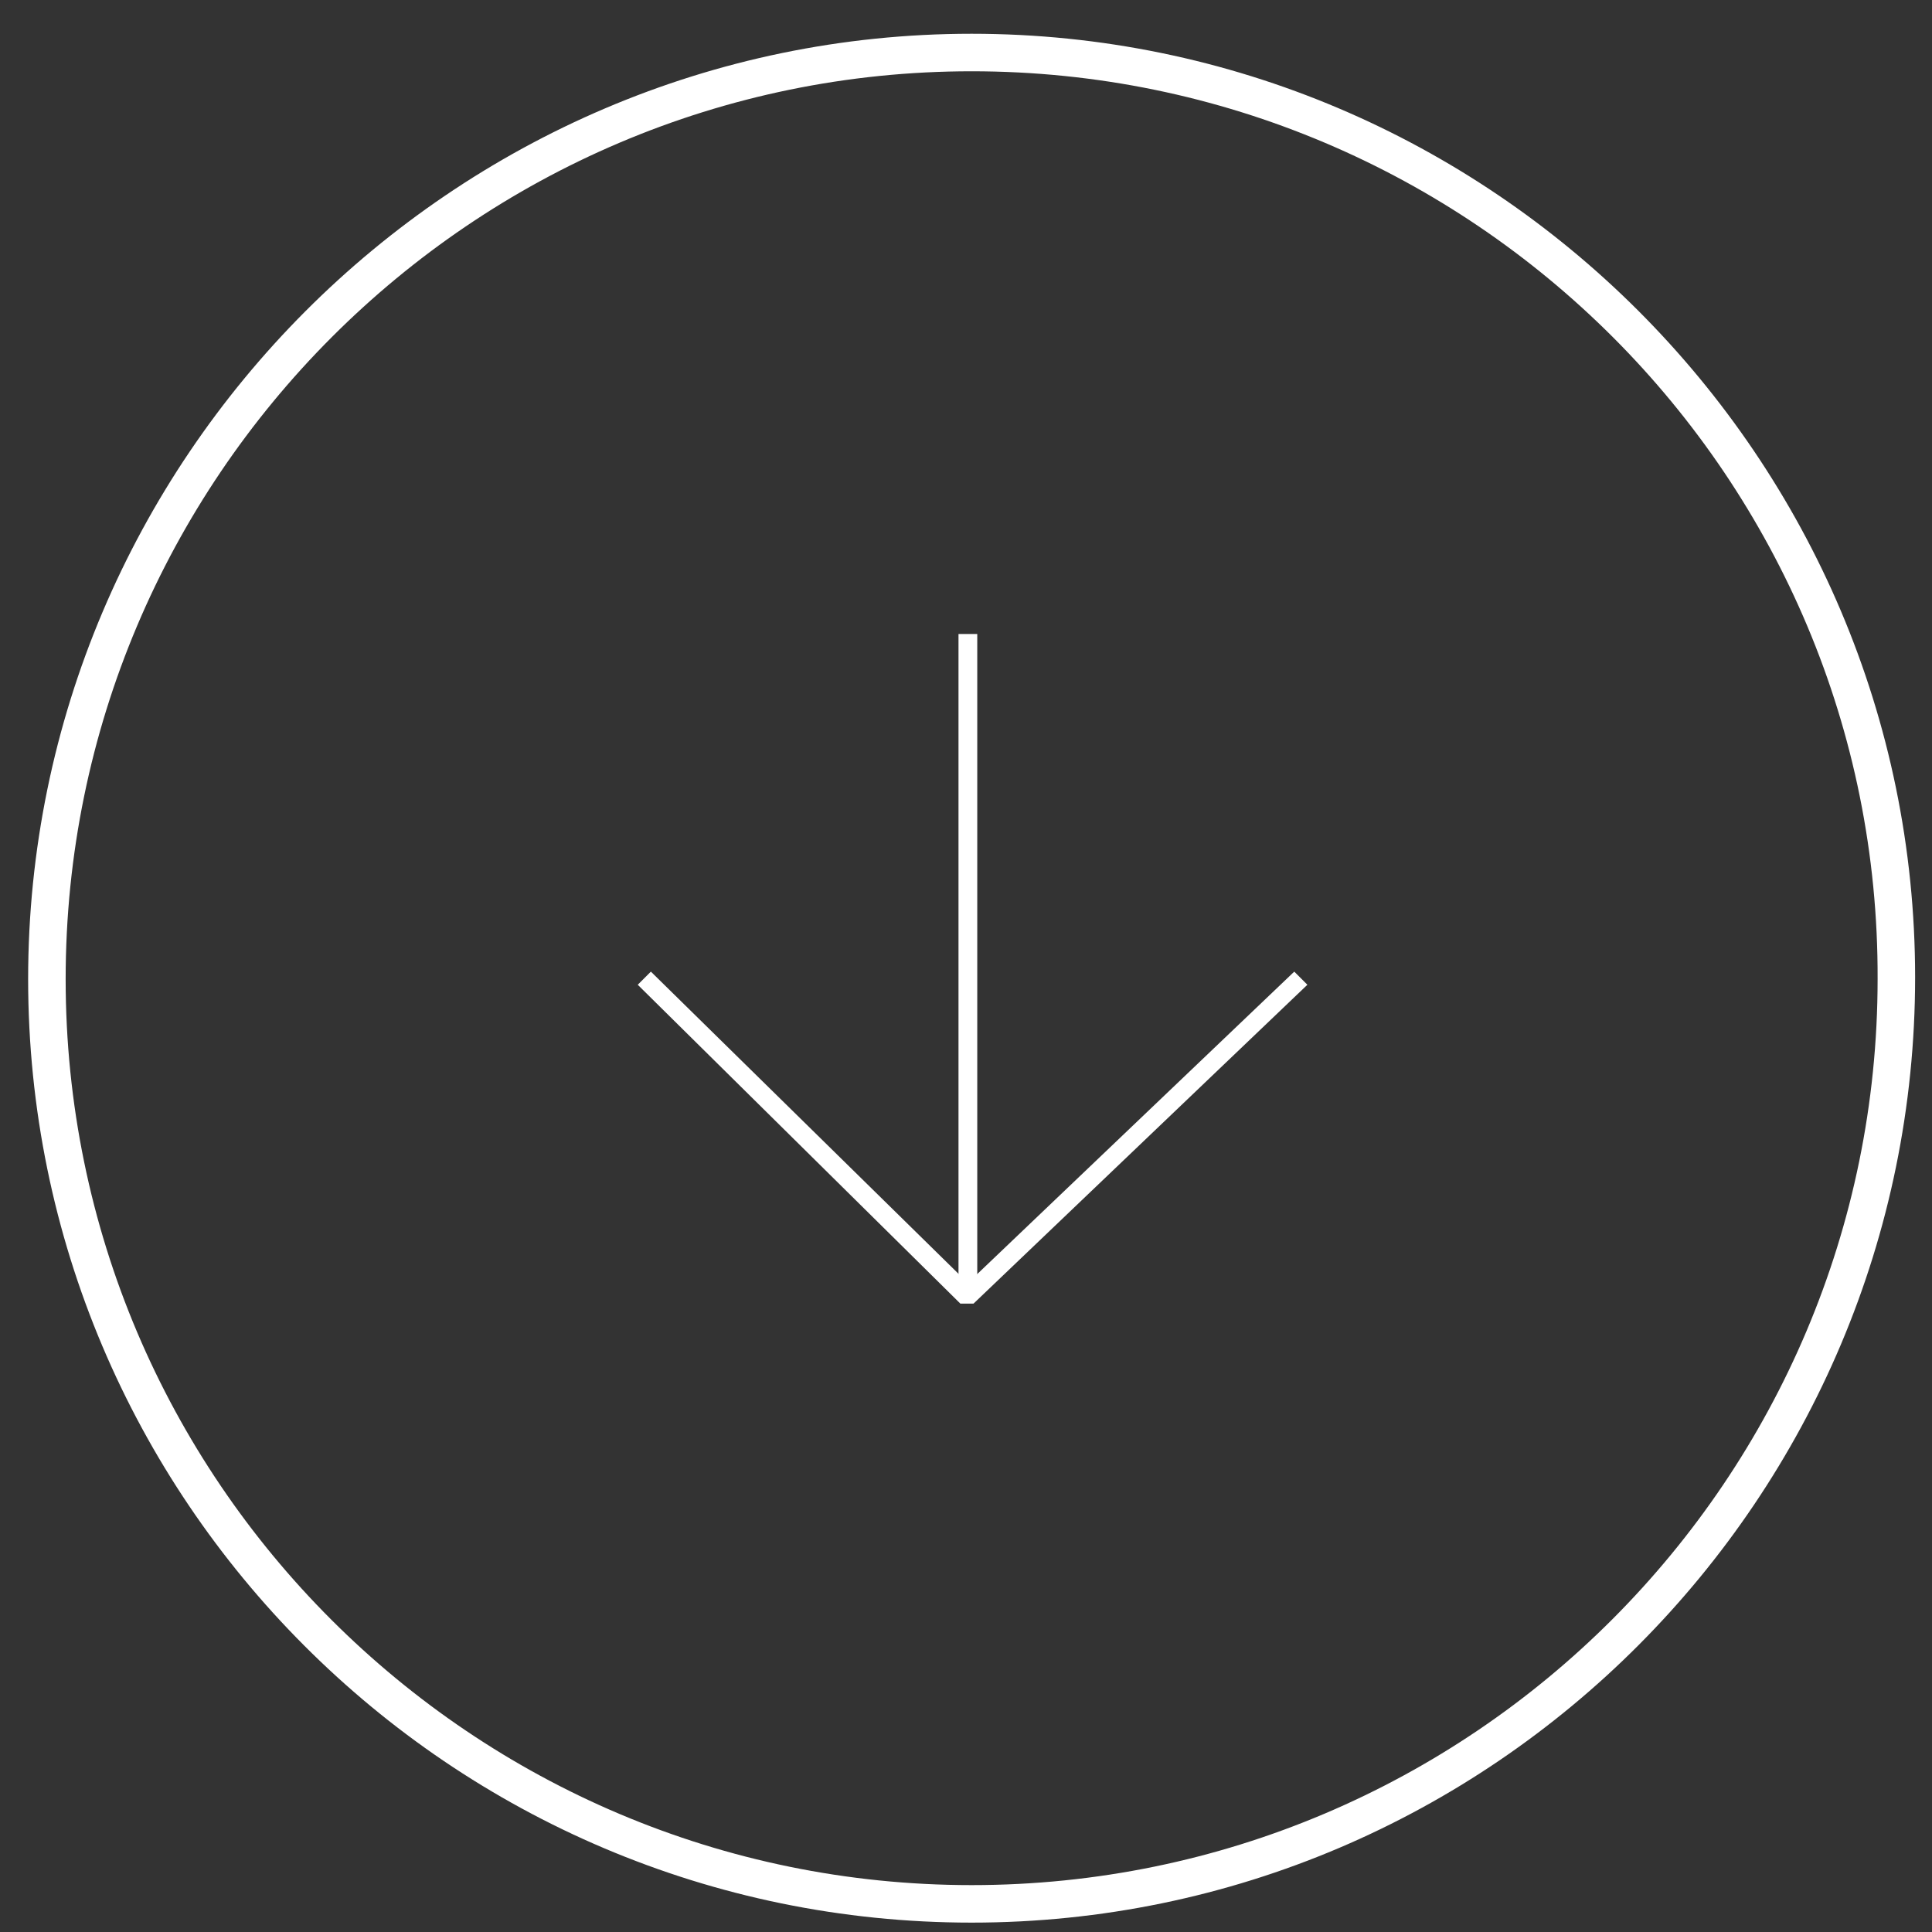 <?xml version="1.0" encoding="utf-8"?>
<!-- Generator: Adobe Illustrator 19.2.1, SVG Export Plug-In . SVG Version: 6.00 Build 0)  -->
<svg version="1.1" xmlns="http://www.w3.org/2000/svg" xmlns:xlink="http://www.w3.org/1999/xlink" x="0px" y="0px"
	 viewBox="0 0 103 103" style="enable-background:new 0 0 103 103;" xml:space="preserve">
<rect x="0" y="0" width="103" height="103" fill="#333333" stroke="none"/>
<style type="text/css">
	.st0{fill:#FFFFFF;}
</style>
<g id="Слой_2">
</g>
<g id="Слой_1">
	<path class="st0" d="M51.8,102.5c-27.8,0-50.3-22.6-50.3-50.3S24.1,1.8,51.8,1.8s50.3,22.6,50.3,50.3S79.6,102.5,51.8,102.5z
		 M51.8,3.8C25.2,3.8,3.5,25.5,3.5,52.2c0,26.7,21.7,48.3,48.3,48.3c26.7,0,48.3-21.7,48.3-48.3C100.2,25.5,78.5,3.8,51.8,3.8z"/>
	<polygon class="st0" points="51.9,69.5 51.2,69.5 34,52.5 34.7,51.8 51.6,68.4 69,51.8 69.7,52.5 	"/>
	<rect x="51.1" y="33.8" class="st0" width="1" height="35.4"/>
</g>
</svg>
